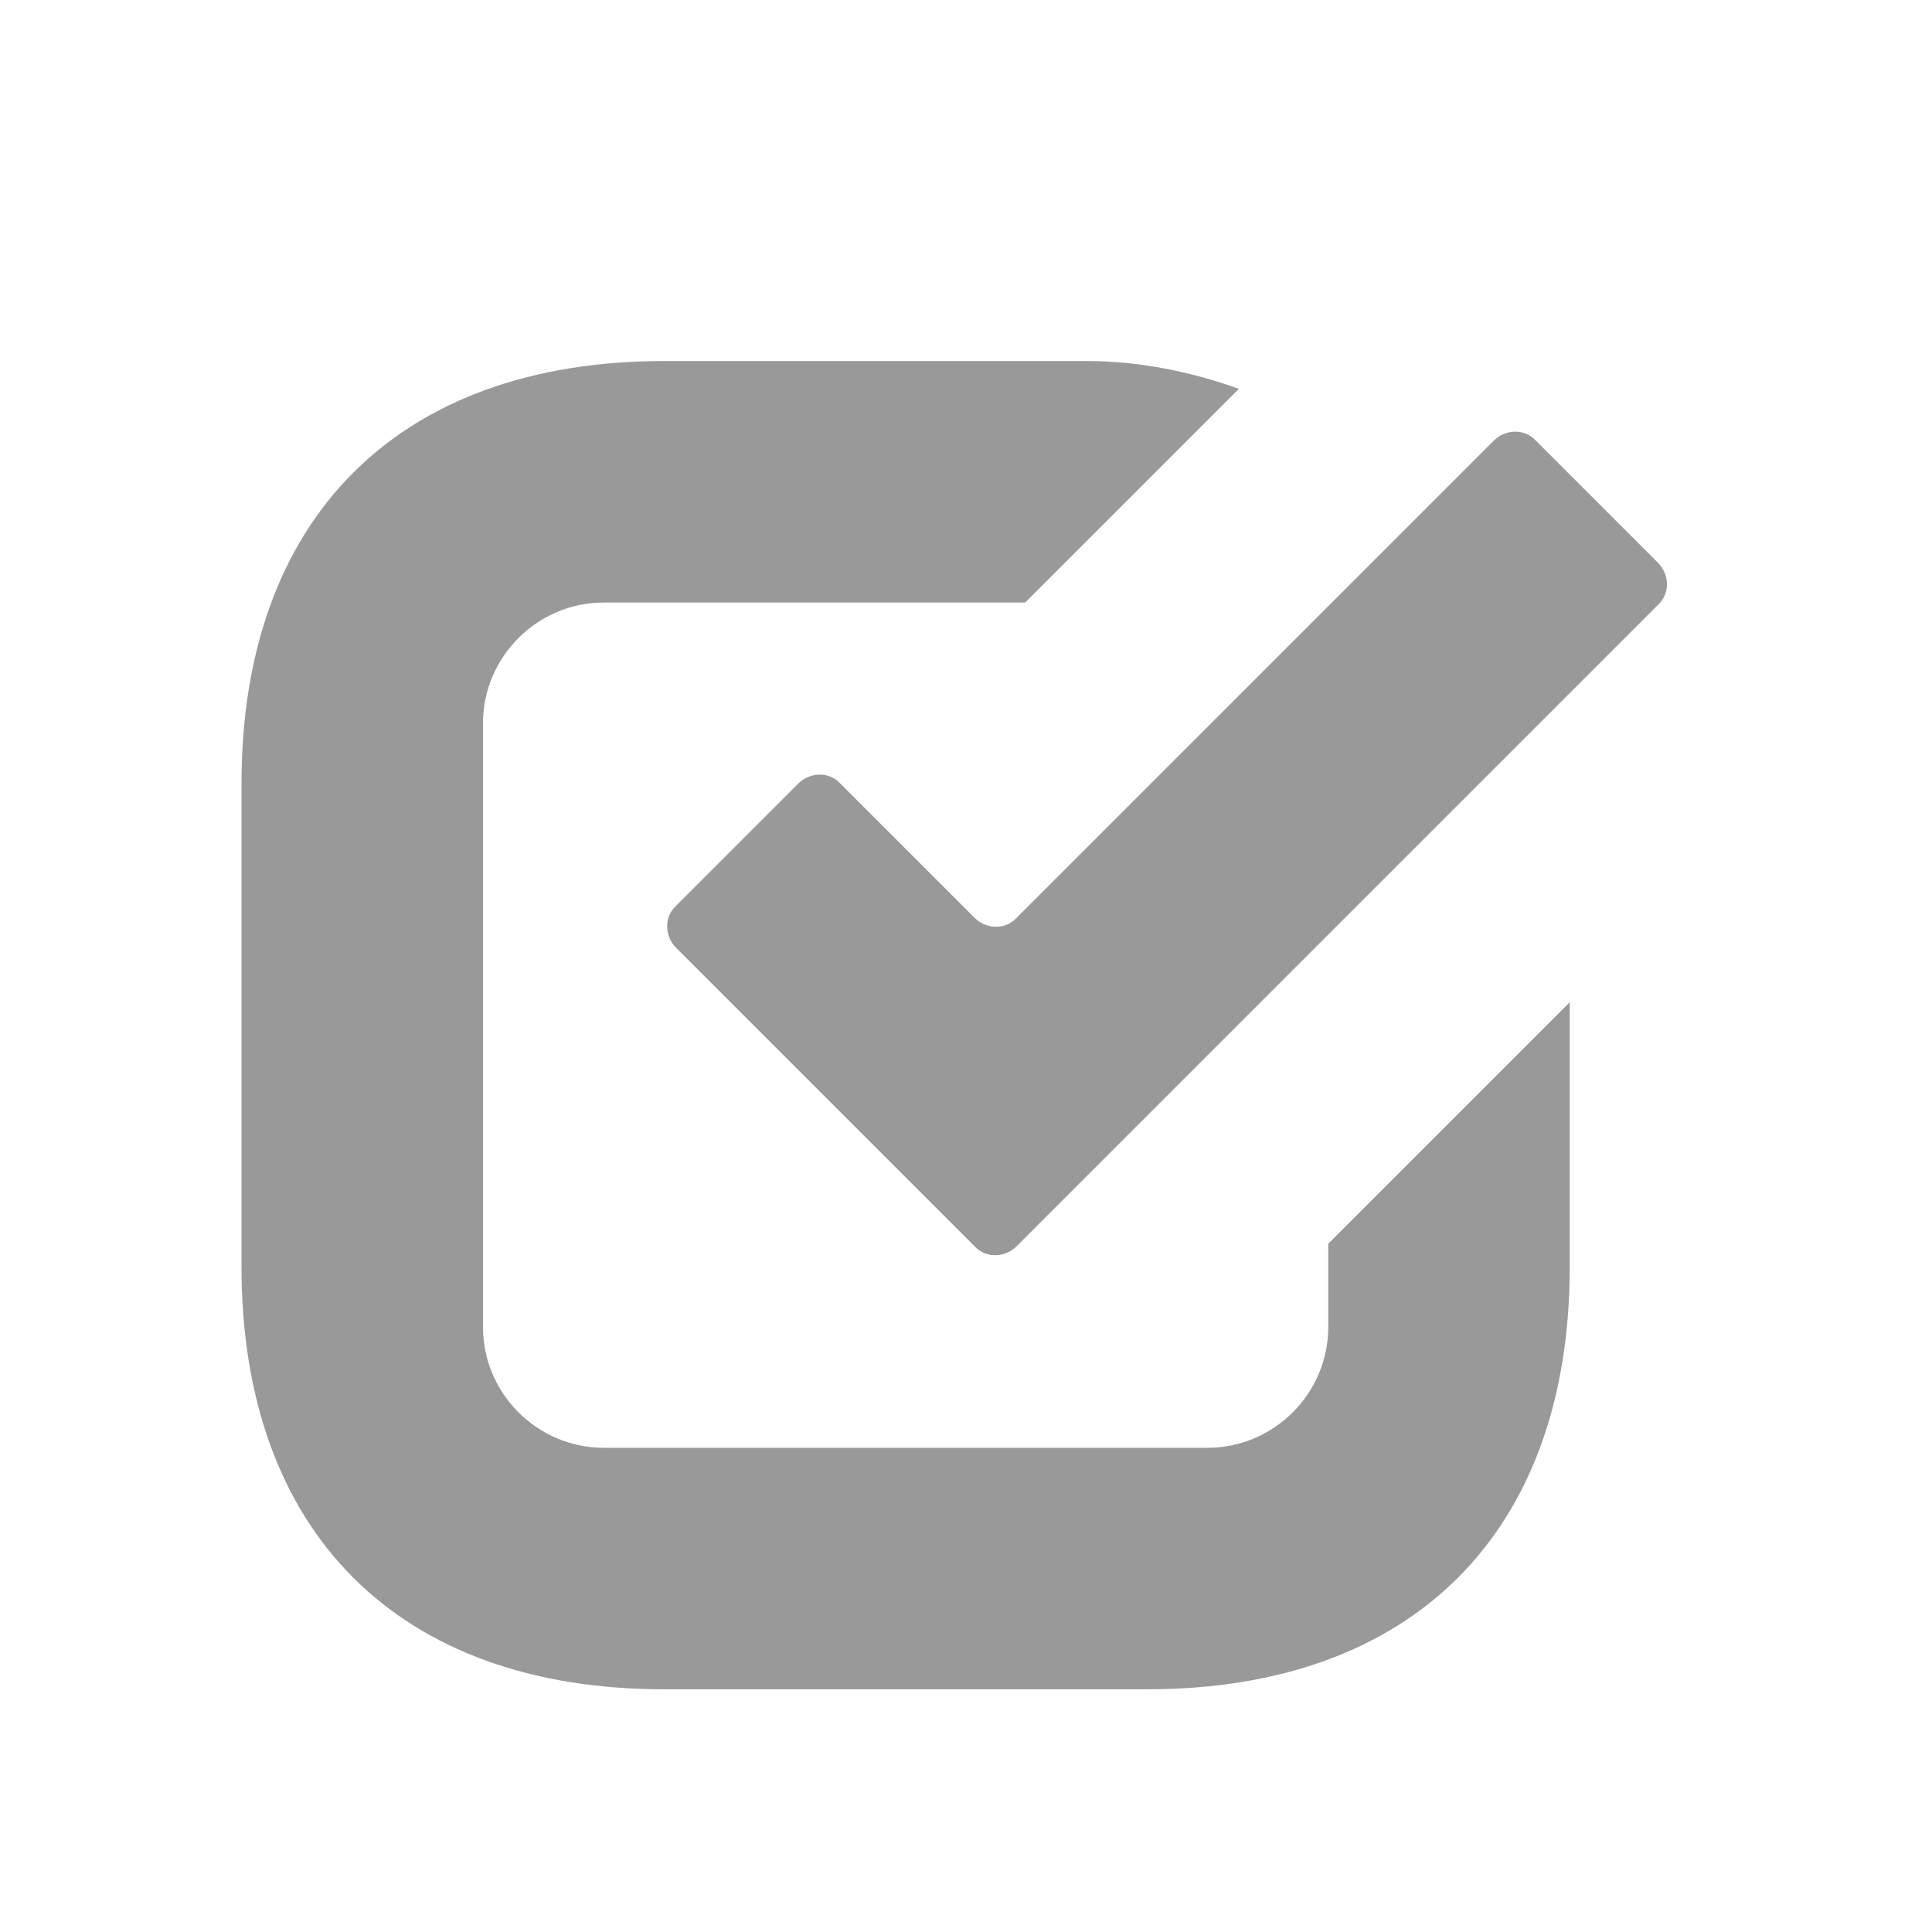 <svg xmlns="http://www.w3.org/2000/svg" viewBox="0 0 16 16" width="16" height="16">
<cis-name>check</cis-name>
<path id="check_3_" fill="#999999" d="M5.6,7.85c-0.1-0.1-0.1-0.26,0-0.35l1.01-1.01c0.1-0.1,0.26-0.1,0.35,0L8.07,7.6
	c0.1,0.1,0.26,0.1,0.35,0l3.95-3.95c0.1-0.1,0.26-0.1,0.35,0l1.01,1.01c0.1,0.1,0.1,0.26,0,0.35l-5.31,5.31
	c-0.1,0.1-0.26,0.1-0.35,0L5.6,7.85z M11,10.3v0.69c0,0.55-0.45,1-1,1H5c-0.55,0-1-0.45-1-1v-5c0-0.55,0.45-1,1-1h3.49l1.77-1.77
	C9.87,3.08,9.44,2.99,9,2.99H5.5c-2.2,0-3.5,1.3-3.5,3.5v4c0,2.2,1.3,3.5,3.5,3.5h4c2.2,0,3.5-1.3,3.5-3.5V8.3L11,10.3z"/>
</svg>
